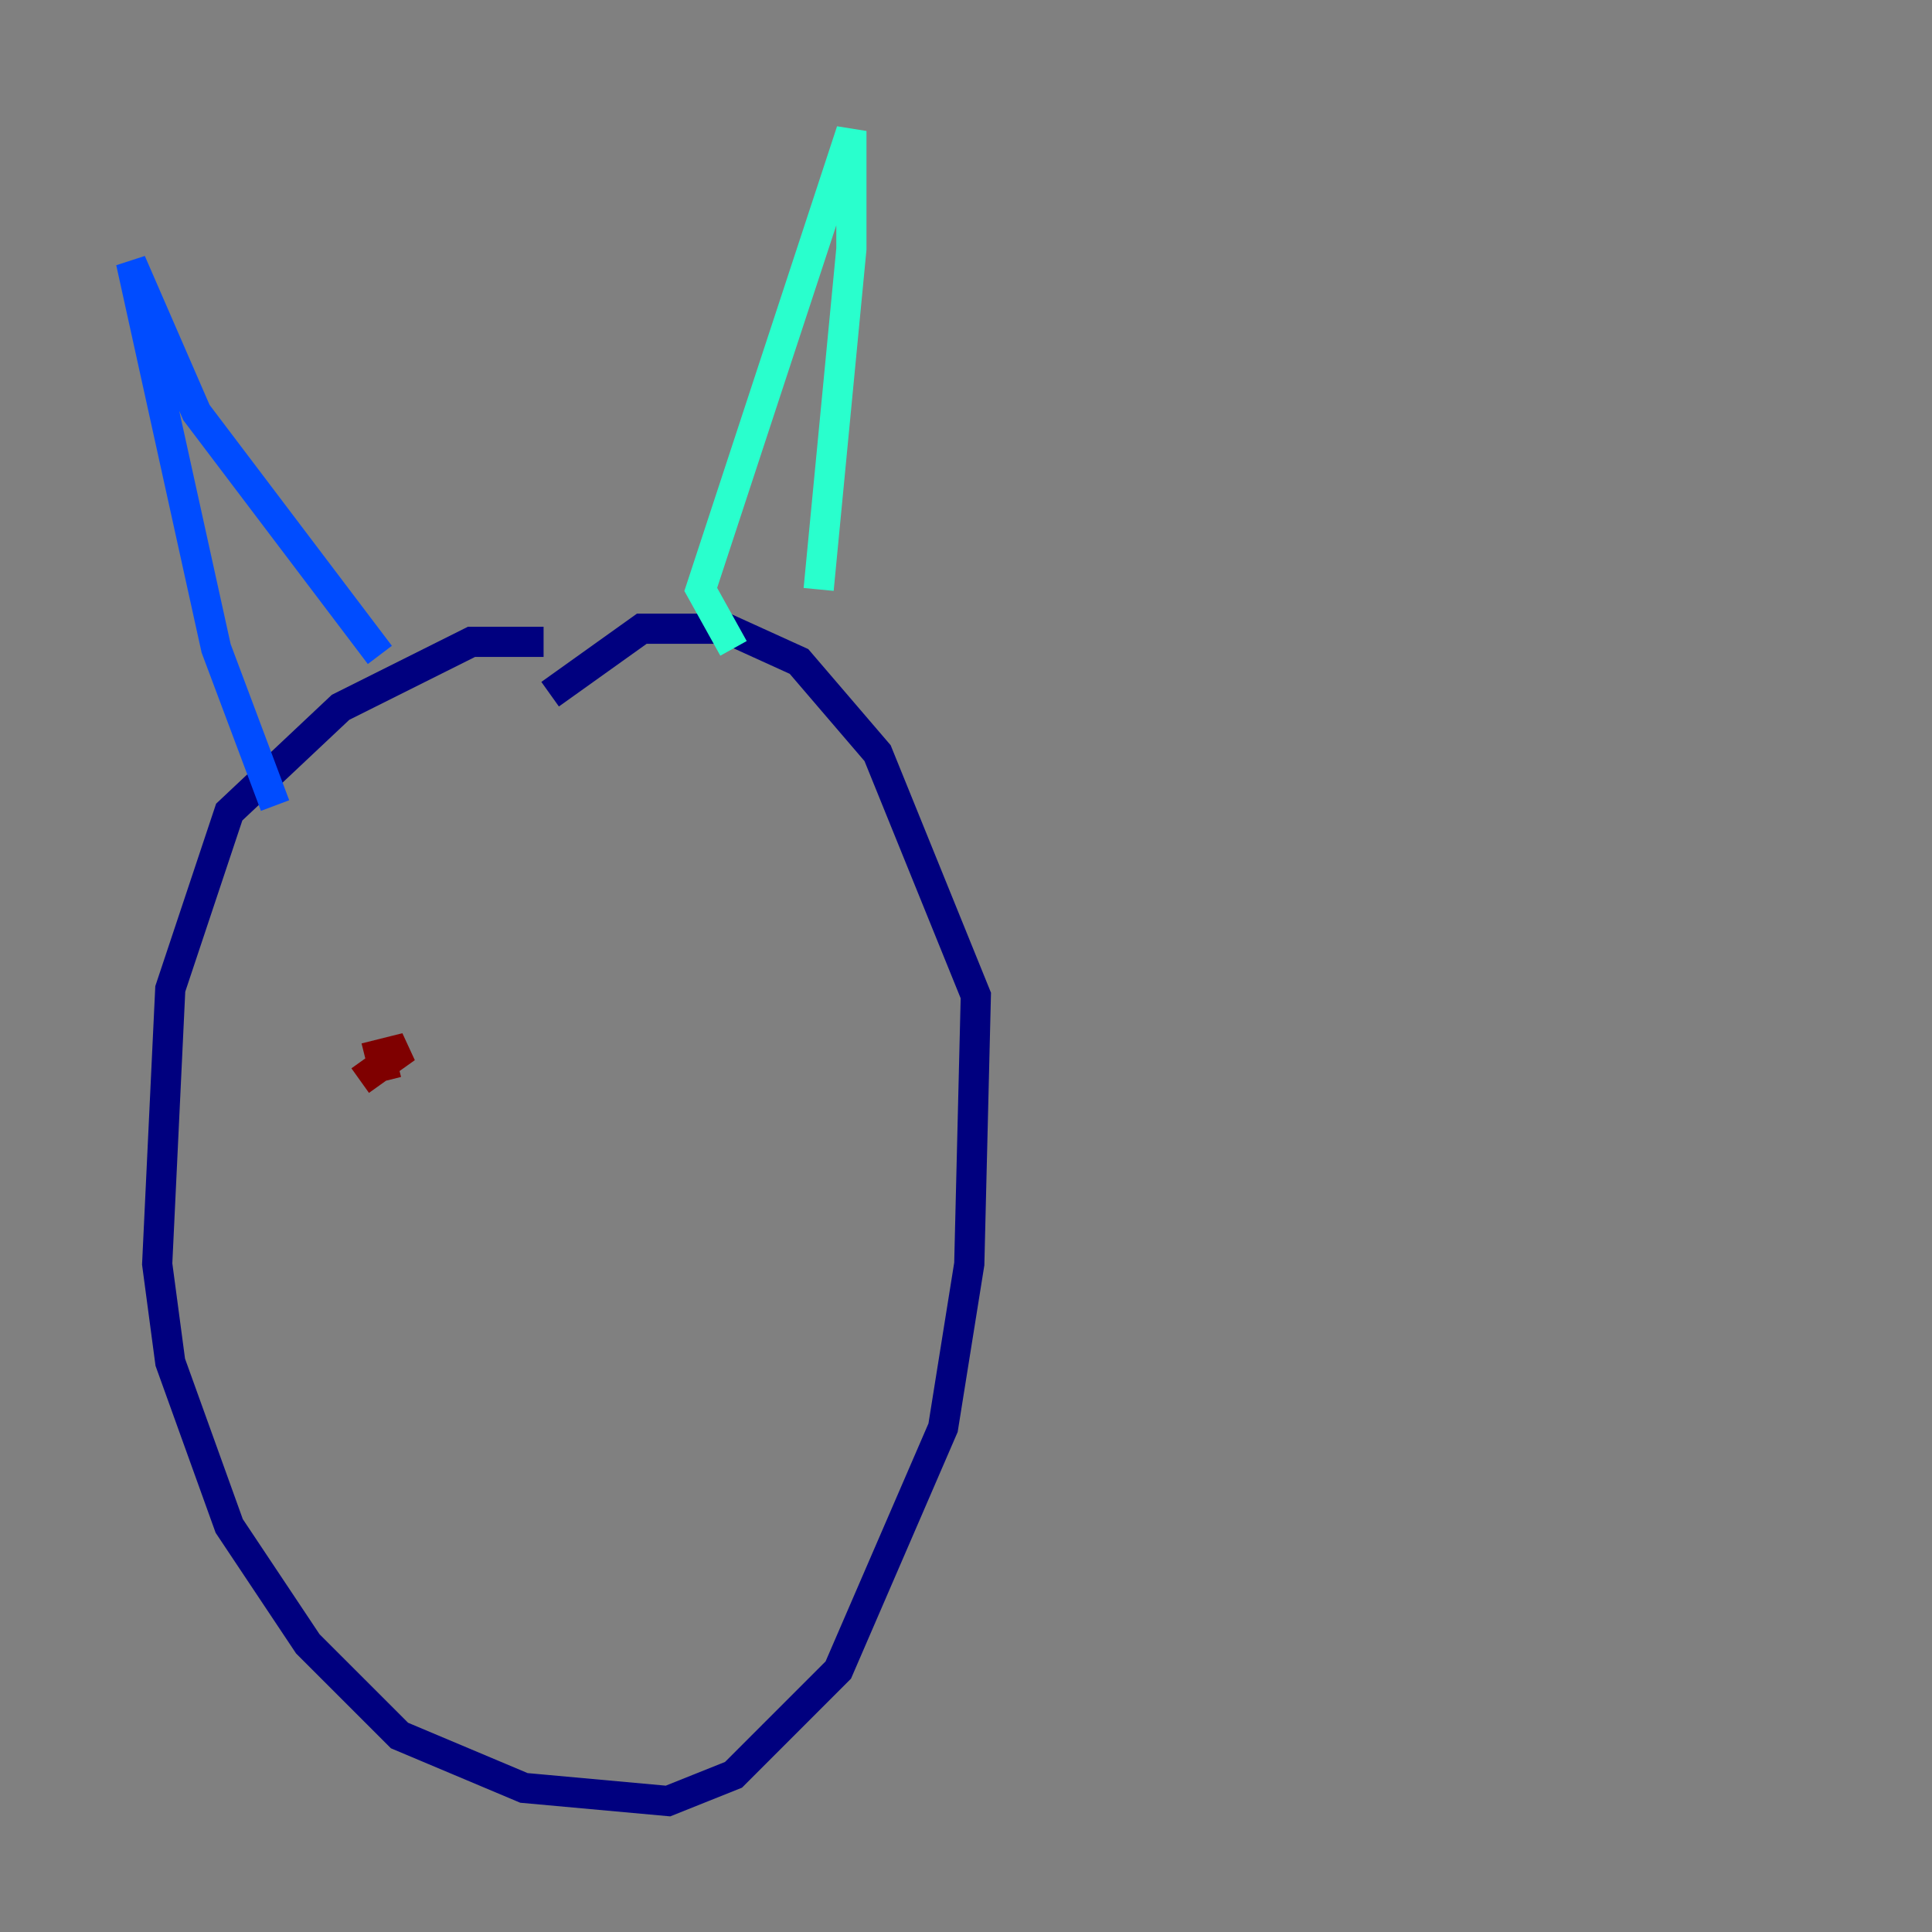 <?xml version="1.0" encoding="utf-8" ?>
<svg baseProfile="tiny" height="128" version="1.2" viewBox="0,0,128,128" width="128" xmlns="http://www.w3.org/2000/svg" xmlns:ev="http://www.w3.org/2001/xml-events" xmlns:xlink="http://www.w3.org/1999/xlink"><rect x="0" y="0" width="128" height="128" fill="#808080" stroke="none"/><defs /><polyline fill="none" points="36.014,42.522 31.241,42.522 22.563,46.861 15.186,53.803 11.281,65.519 10.414,83.742 11.281,90.251 15.186,101.098 20.393,108.909 26.468,114.983 34.712,118.454 44.258,119.322 48.597,117.586 55.539,110.644 62.481,94.59 64.217,83.742 64.651,65.953 58.142,49.898 52.936,43.824 48.163,41.654 42.522,41.654 36.447,45.993" stroke="#00007f" stroke-width="2" /><polyline fill="none" points="18.224,53.37 14.319,42.956 8.678,17.356 13.017,27.336 25.166,43.39" stroke="#004cff" stroke-width="2" /><polyline fill="none" points="48.597,42.956 46.427,39.051 56.407,8.678 56.407,16.488 54.237,39.051" stroke="#29ffcd" stroke-width="2" /><polyline fill="none" points="27.336,68.122 27.336,68.122" stroke="#cdff29" stroke-width="2" /><polyline fill="none" points="26.034,68.556 26.034,68.556" stroke="#ff6700" stroke-width="2" /><polyline fill="none" points="25.6,71.593 25.166,69.858 26.902,69.424 23.864,71.593" stroke="#7f0000" stroke-width="2" /></svg>